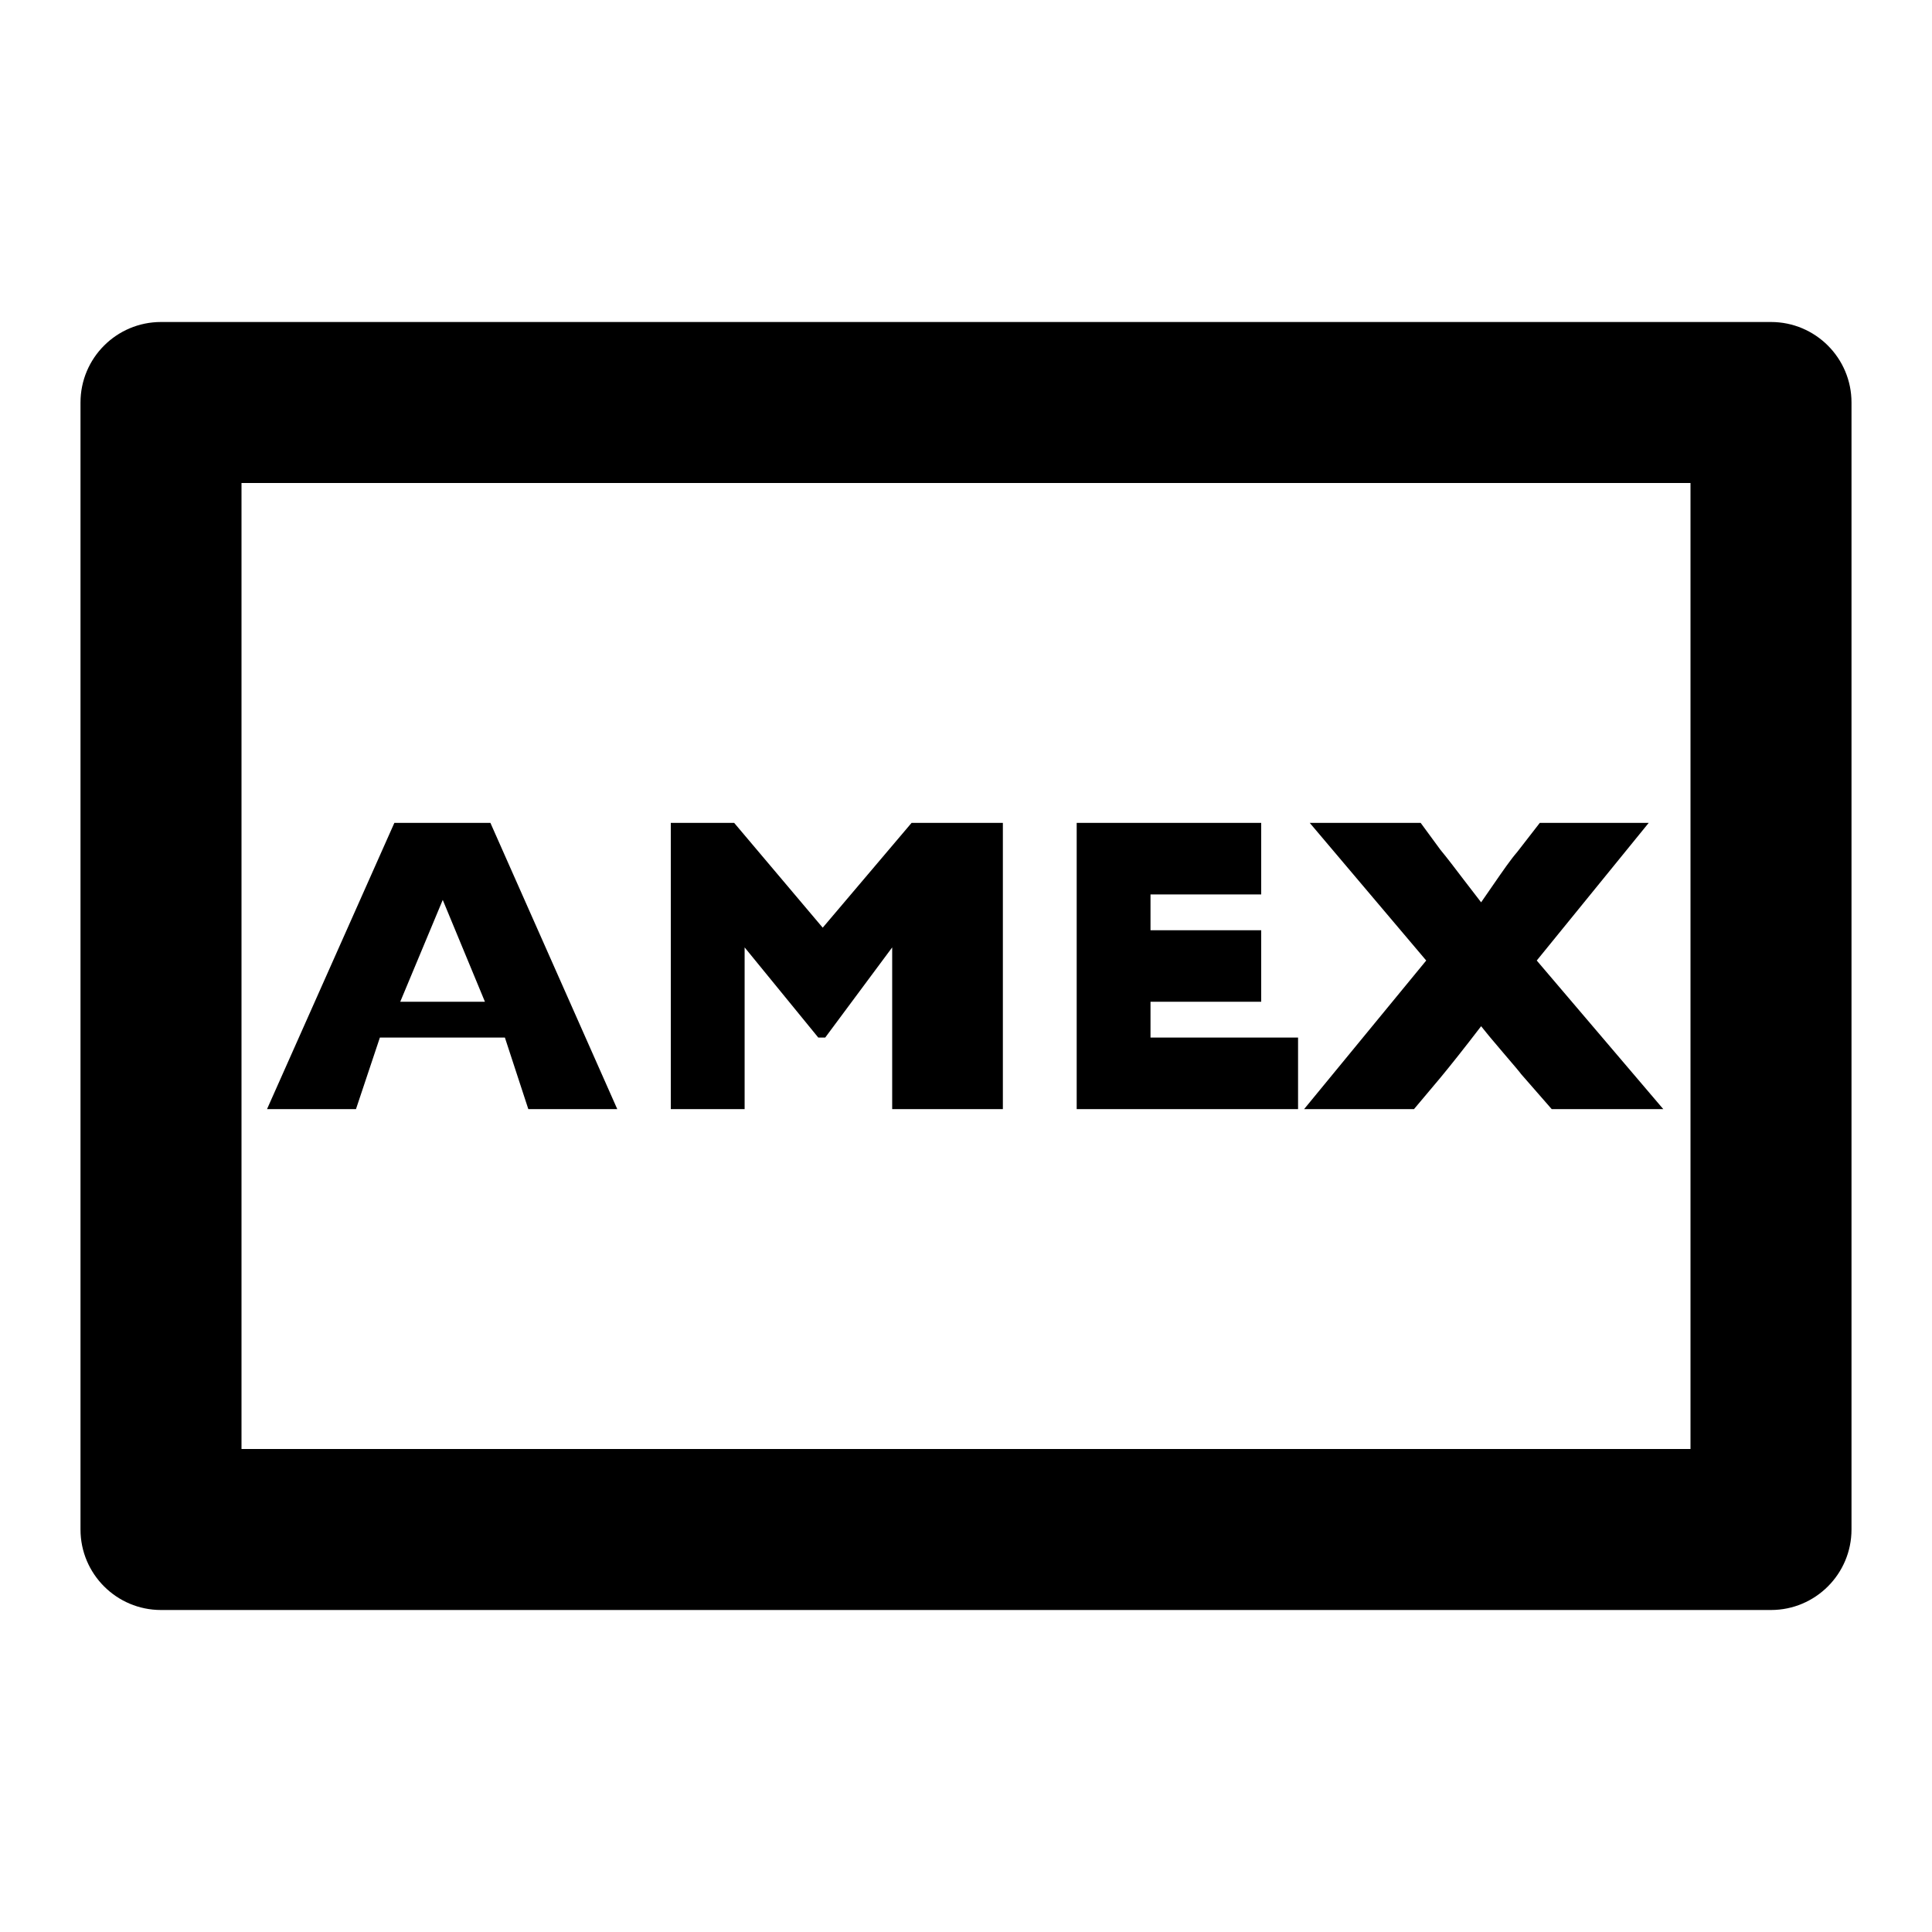 <svg width="24" height="24" viewBox="0 0 24 24" xmlns="http://www.w3.org/2000/svg">
<path d="M6.092 10.222H4.899L3.317 13.778H4.422L4.719 12.889H6.272L6.563 13.778H7.668L6.092 10.222ZM4.972 12.444L5.5 11.179L6.024 12.444H4.972Z M12.458 10.222H11.324L10.22 11.524L9.12 10.222H8.333V13.778H9.25V11.769L10.165 12.889H10.251L11.083 11.769V13.778H12.458V10.222Z M13.375 10.222H15.667V11.111H14.292V11.556H15.667V12.444H14.292V12.889H16.125V13.778H13.375V10.222Z M20.481 10.222H19.128L18.848 10.583C18.767 10.676 18.667 10.821 18.547 10.995C18.501 11.062 18.452 11.134 18.399 11.209C18.324 11.112 18.253 11.019 18.185 10.931C18.077 10.789 17.98 10.661 17.893 10.556L17.648 10.222H16.27L17.717 11.932L16.2 13.778H17.565L17.893 13.388C18.023 13.231 18.192 13.018 18.399 12.748C18.443 12.805 18.535 12.916 18.672 13.076C18.81 13.237 18.885 13.326 18.896 13.343L19.276 13.778H20.662L19.09 11.932L20.481 10.222Z M1 5C1 4.448 1.448 4 2 4H22C22.552 4 23 4.448 23 5V19C23 19.552 22.552 20 22 20H2C1.448 20 1 19.552 1 19V5ZM3 6V18H21V6H3Z"/>
</svg>